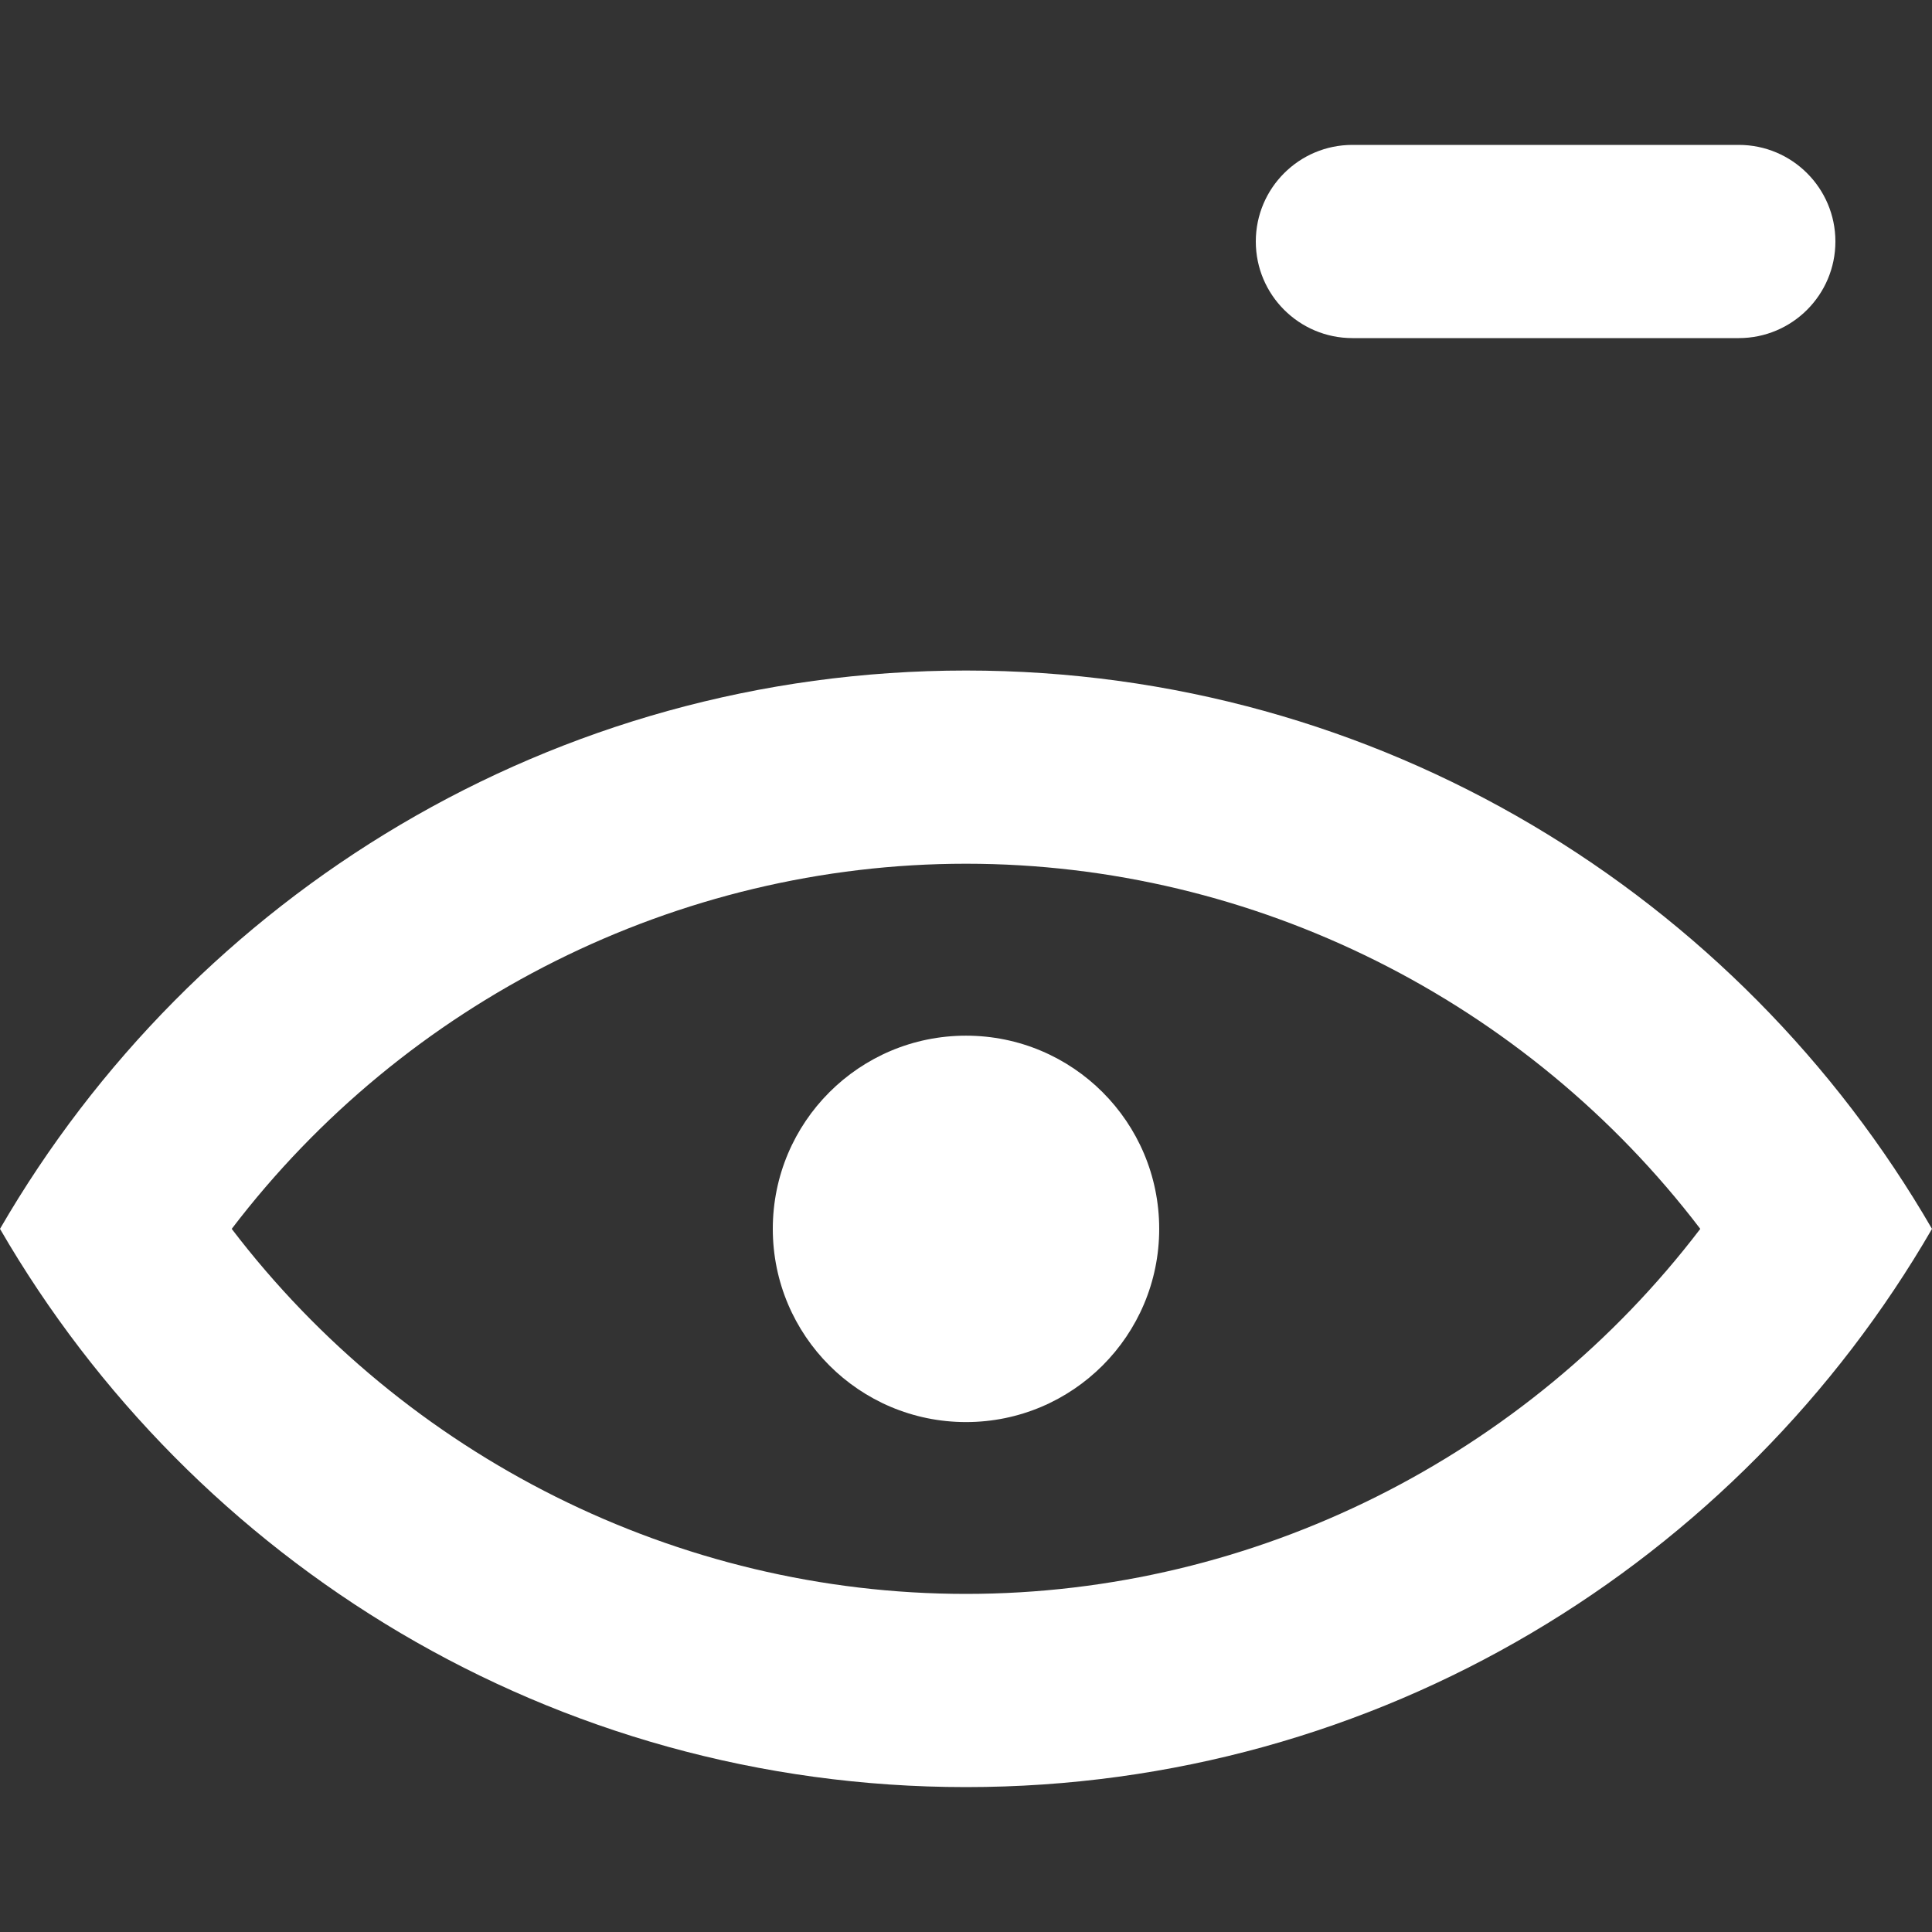 <!-- Generated by IcoMoon.io -->
<svg version="1.1" xmlns="http://www.w3.org/2000/svg" width="32" height="32" viewBox="0 0 32 32">
<rect x="0" y="0" width="32" height="32" fill="#333333" stroke="none"/>
<title>as-view_minus-</title>
<path fill="#fff" d="M24 5.6h-1.6c-0.883 0-1.6-0.717-1.6-1.6s0.717-1.6 1.6-1.6h6.4c0.883 0 1.6 0.717 1.6 1.6s-0.717 1.6-1.6 1.6h-4.8zM19.2 20.354c0 1.766-1.432 3.2-3.2 3.2s-3.2-1.434-3.2-3.2c0-1.768 1.432-3.2 3.2-3.2s3.2 1.432 3.2 3.2zM16 26.4c-4.782 0-9.288-2.277-12.162-6.046 2.874-3.771 7.379-6.048 12.162-6.048s9.288 2.277 12.162 6.048c-2.874 3.77-7.379 6.046-12.162 6.046zM16 11.106c-6.842 0-12.802 3.725-16 9.248 3.198 5.522 9.158 9.246 16 9.246s12.802-3.725 16-9.246c-3.198-5.523-9.158-9.248-16-9.248z"></path>
</svg>
